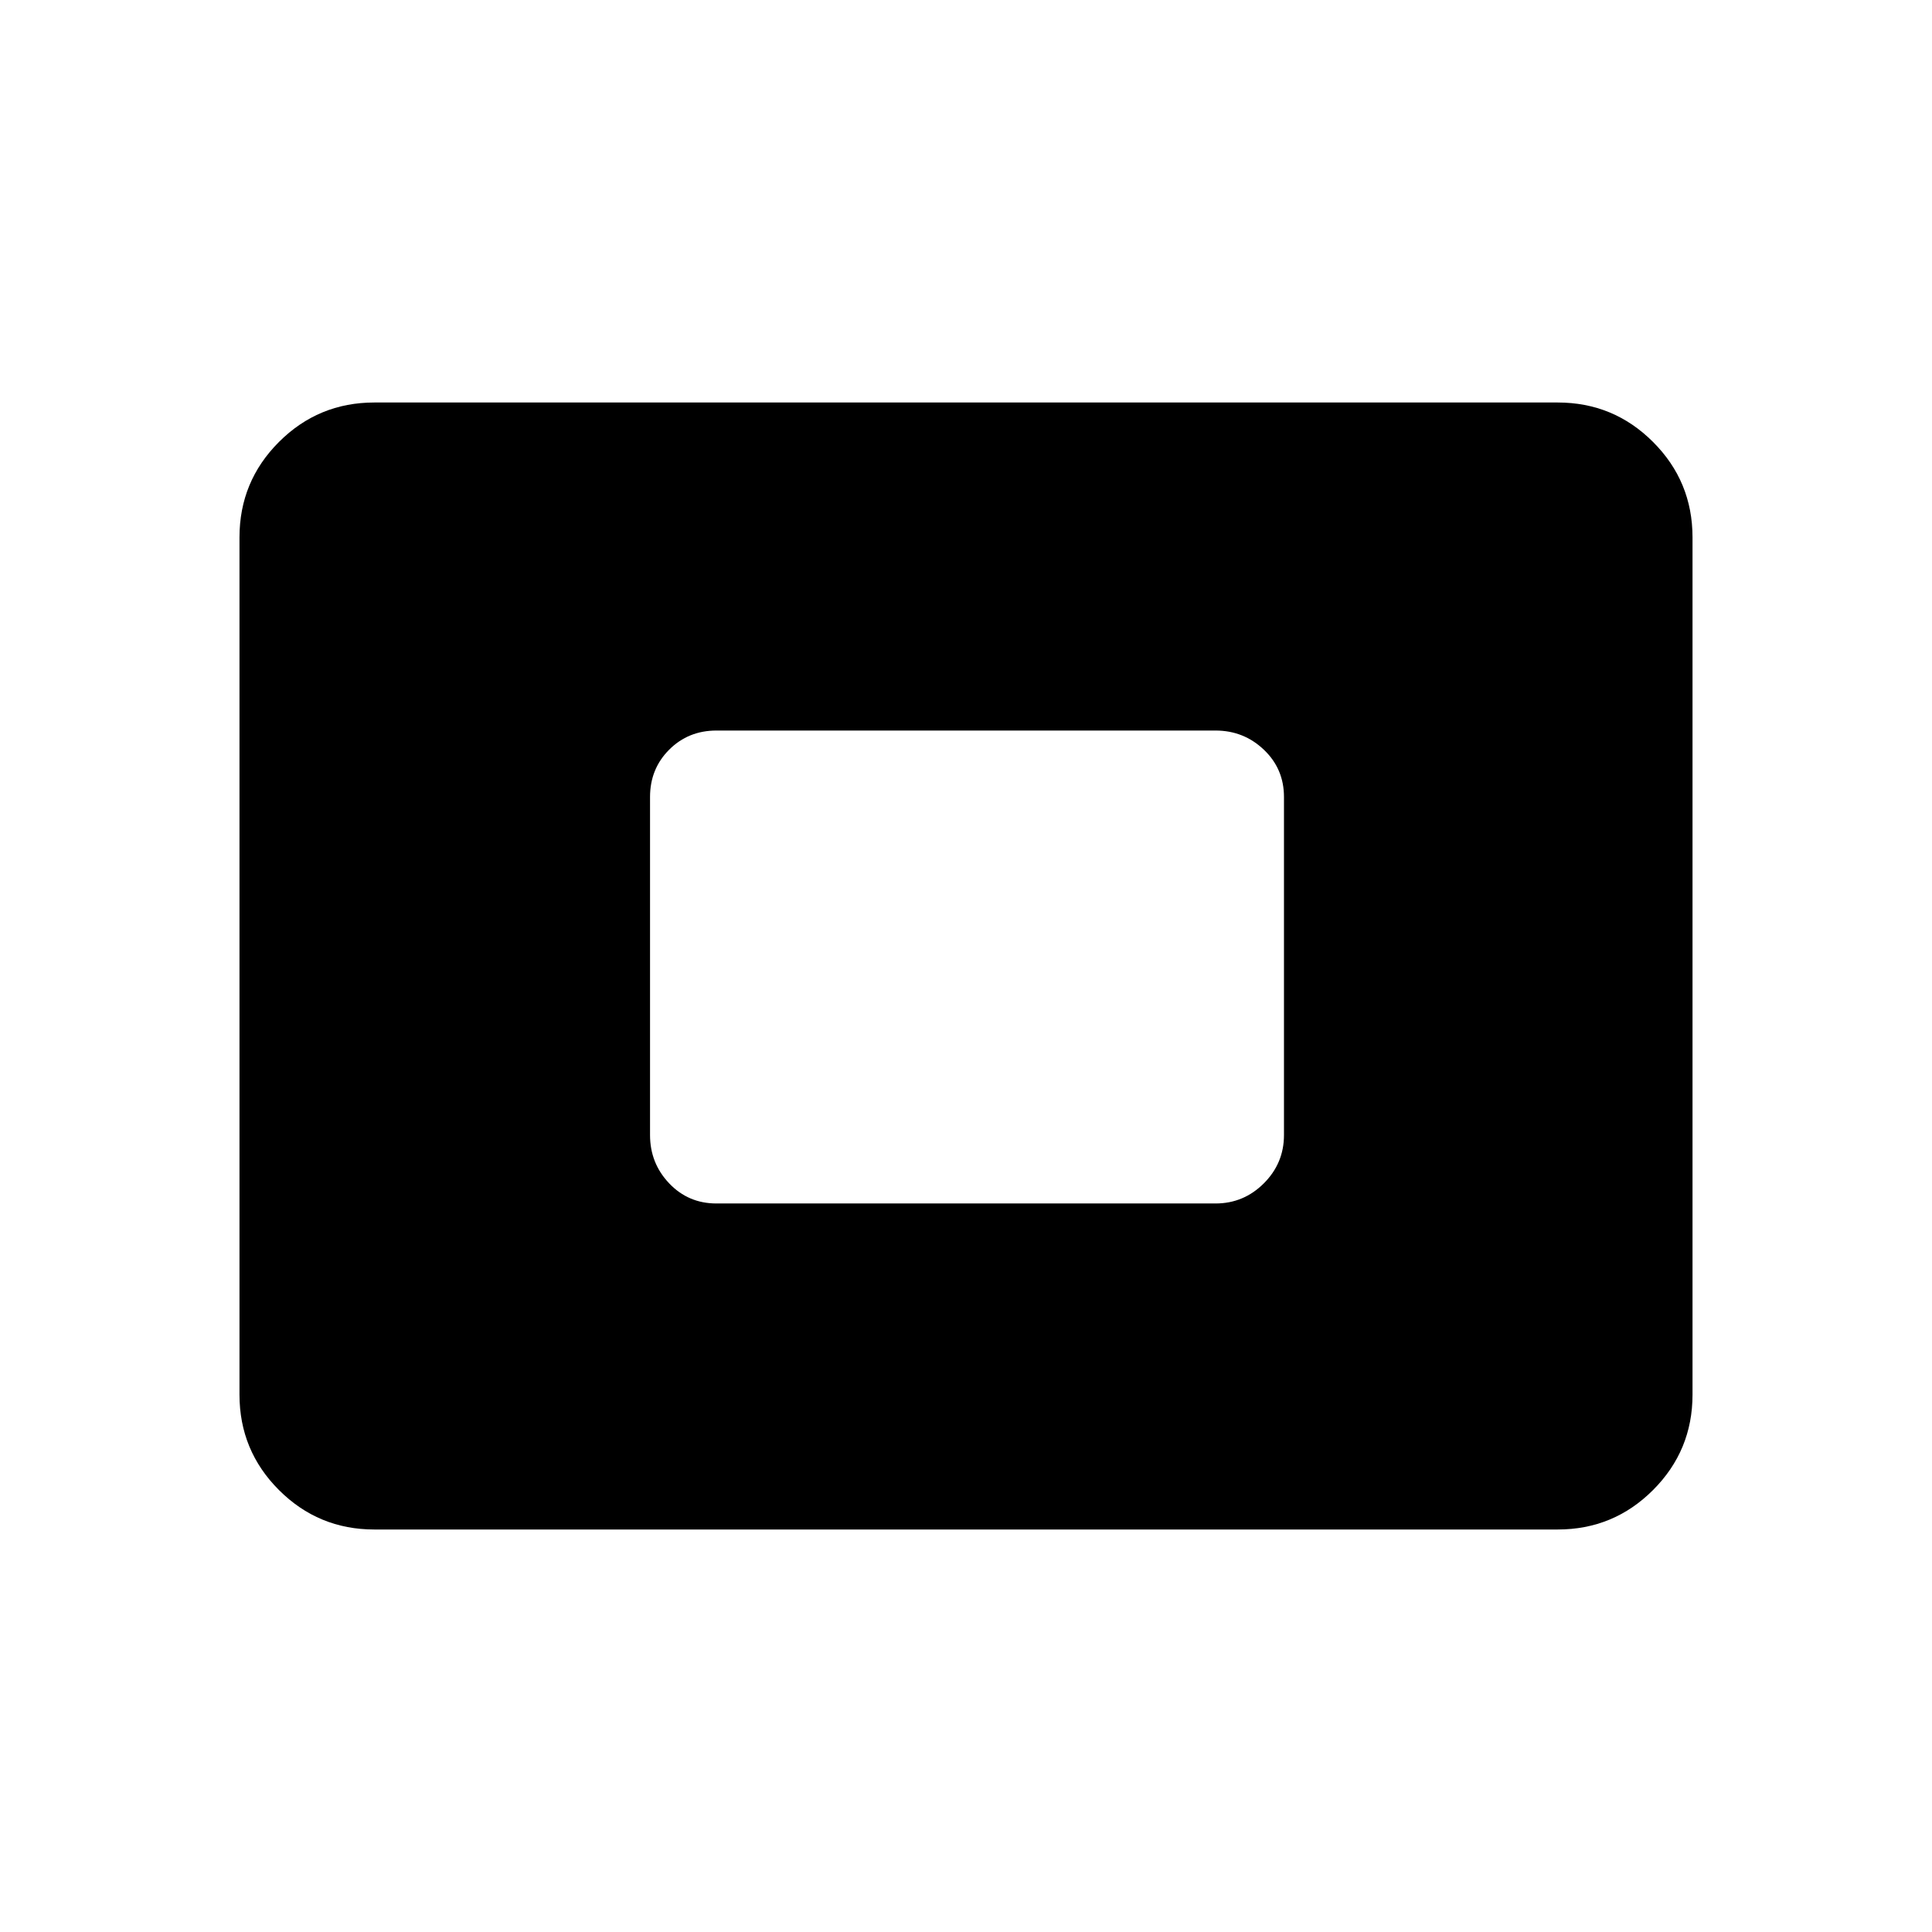 <svg xmlns="http://www.w3.org/2000/svg" height="48" viewBox="0 -960 960 960" width="48"><path d="M186-200q-27.77 0-47.39-19.61Q119-239.23 119-267v-426q0-27.78 19.61-47.39Q158.23-760 186-760h588q27.78 0 47.39 19.61T841-693v426q0 27.77-19.61 47.39Q801.78-200 774-200H186Zm170-162h248q13.97 0 23.99-10Q638-382 638-396v-168q0-13.97-10.01-23.49Q617.97-597 604-597H356q-13.98 0-23.49 9.51Q323-577.97 323-564v168q0 14 9.51 24T356-362Z"/></svg>
